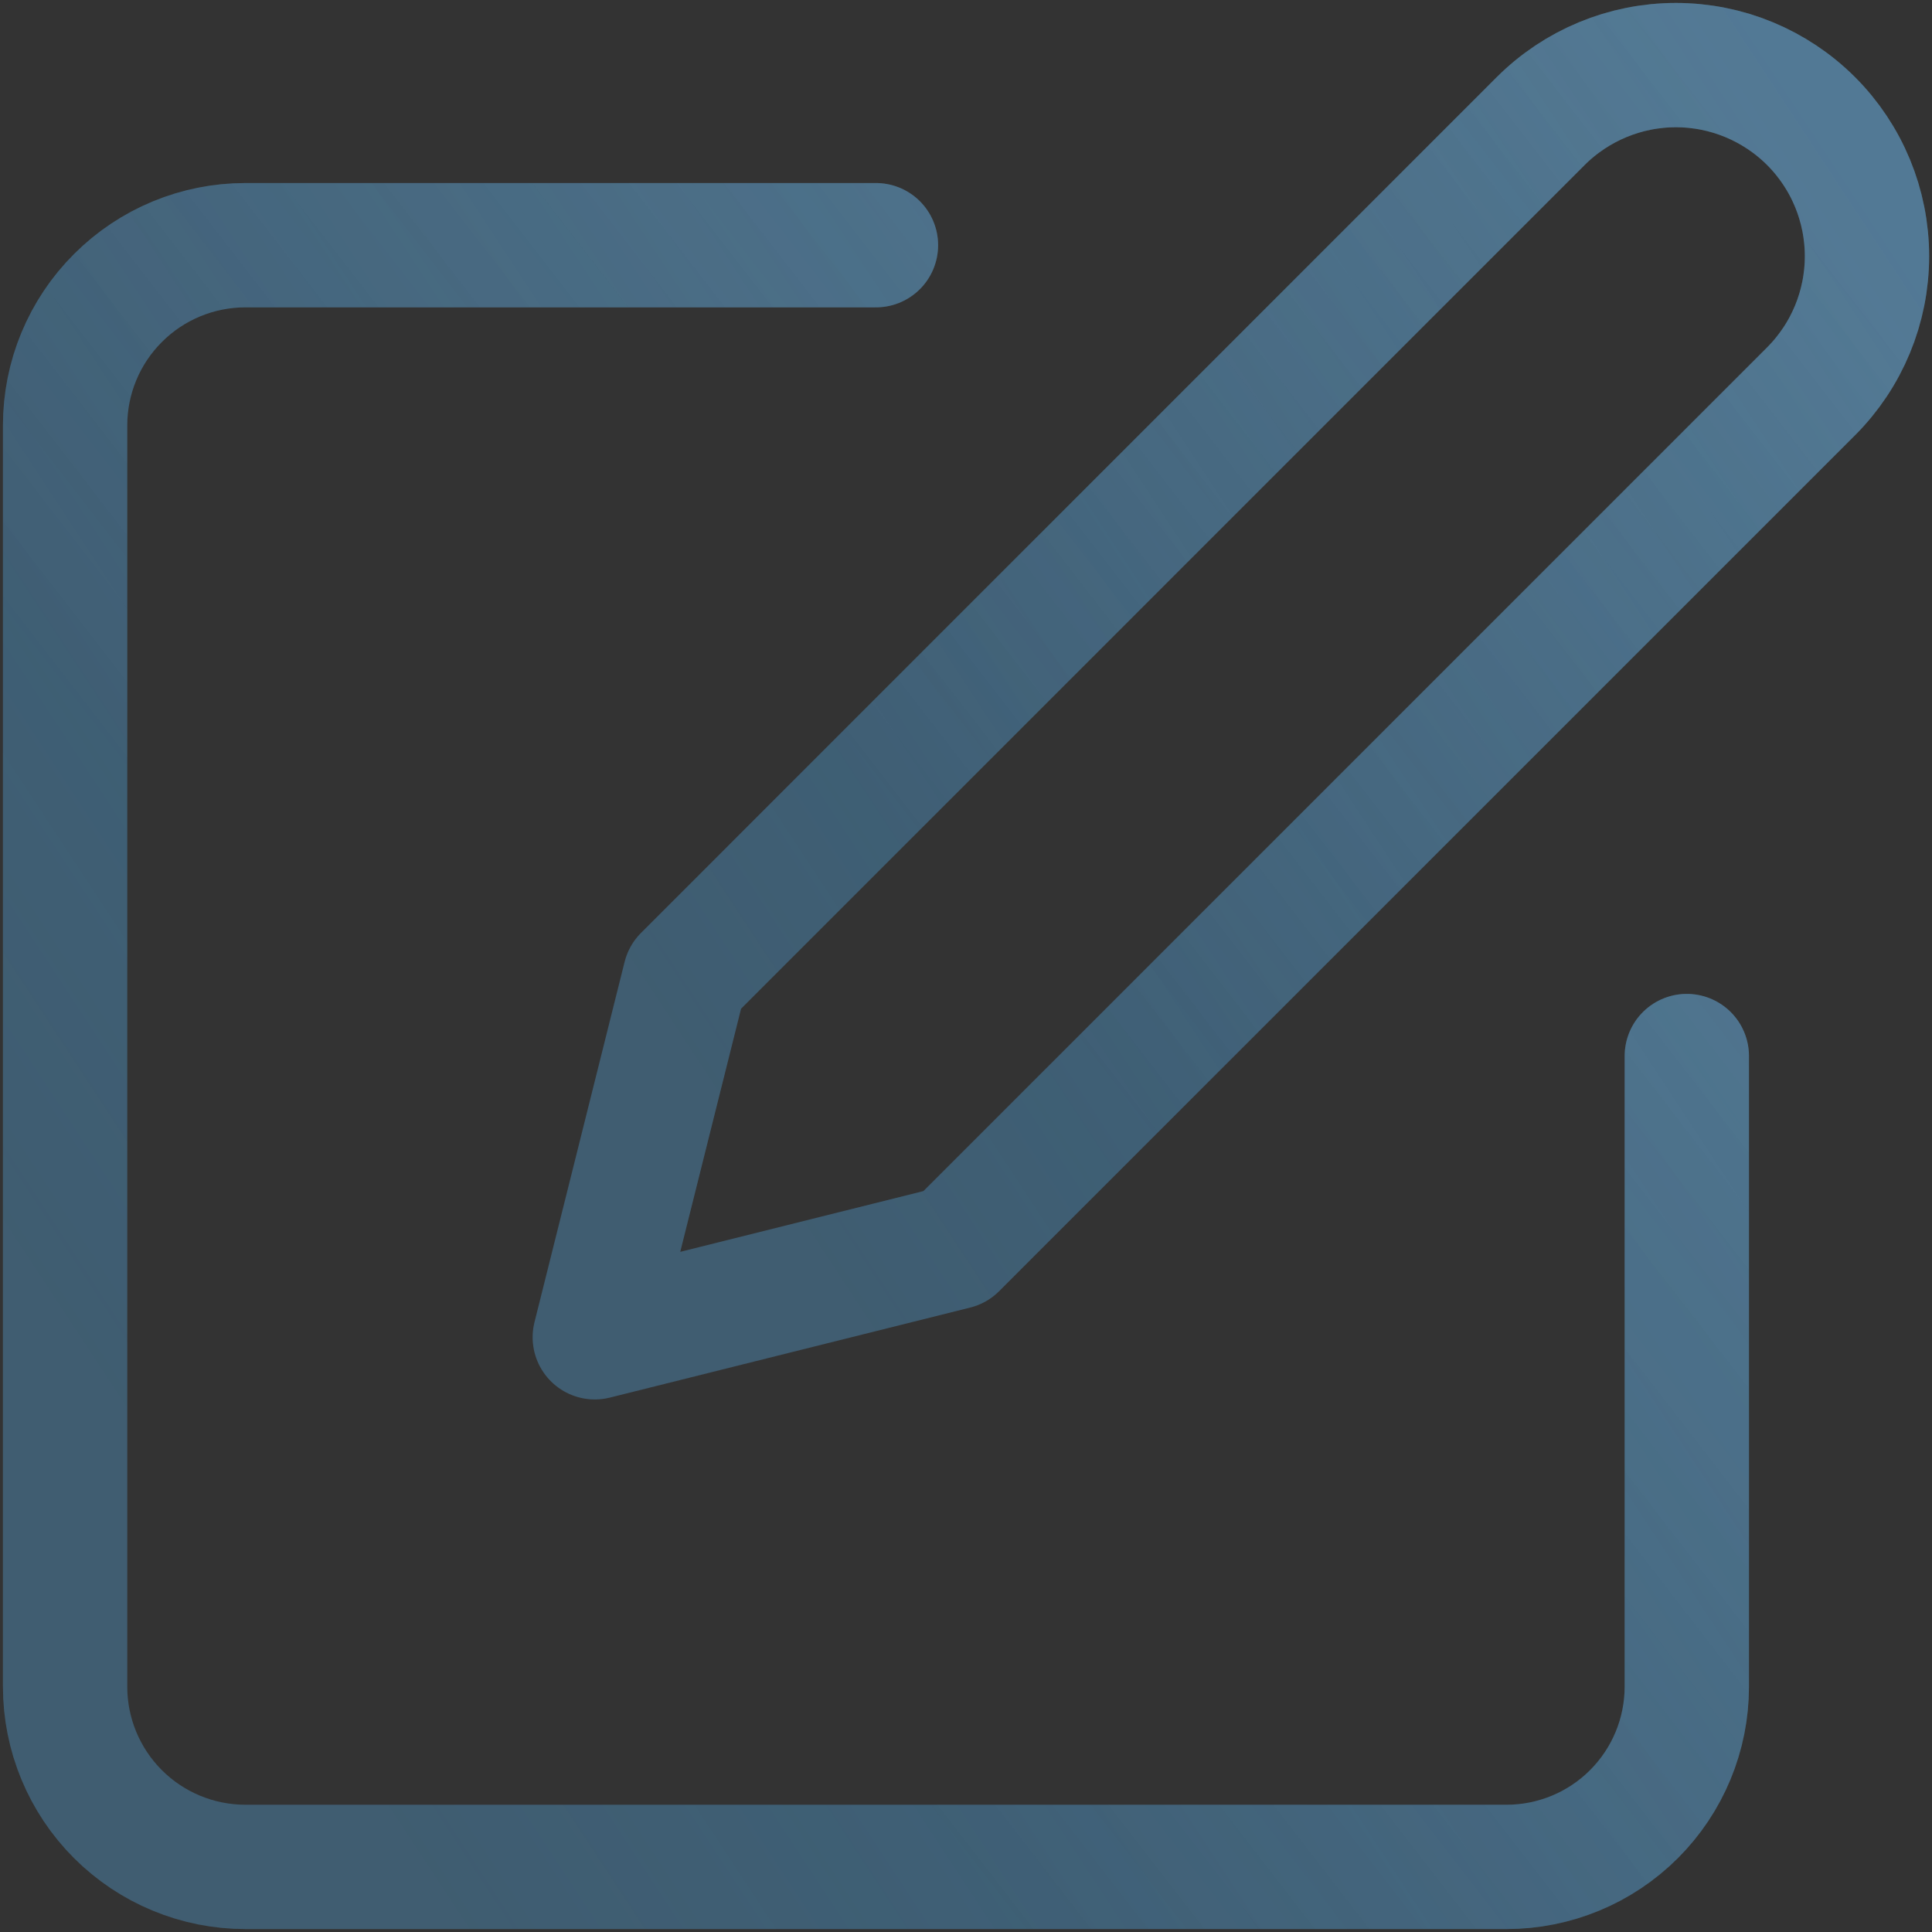 <svg width="23" height="23" viewBox="0 0 23 23" fill="none" xmlns="http://www.w3.org/2000/svg">
<rect x="0" y="0" width="23" height="23" fill="#333333" stroke="none"/>
<g clip-path="url(#clip0_114_3207)">
<path d="M10.428 2.919H2.92C2.352 2.919 1.806 3.145 1.404 3.548C1.001 3.95 0.775 4.496 0.775 5.064V20.08C0.775 20.649 1.001 21.194 1.404 21.597C1.806 21.999 2.352 22.225 2.92 22.225H17.936C18.504 22.225 19.05 21.999 19.452 21.597C19.855 21.194 20.081 20.649 20.081 20.08V12.572" stroke="#2987C8" stroke-opacity="0.33" stroke-width="1.48" stroke-linecap="round" stroke-linejoin="round"/>
<path d="M10.428 2.919H2.92C2.352 2.919 1.806 3.145 1.404 3.548C1.001 3.95 0.775 4.496 0.775 5.064V20.08C0.775 20.649 1.001 21.194 1.404 21.597C1.806 21.999 2.352 22.225 2.92 22.225H17.936C18.504 22.225 19.05 21.999 19.452 21.597C19.855 21.194 20.081 20.649 20.081 20.08V12.572" stroke="url(#paint0_linear_114_3207)" stroke-width="1.48" stroke-linecap="round" stroke-linejoin="round"/>
<path d="M10.428 2.919H2.92C2.352 2.919 1.806 3.145 1.404 3.548C1.001 3.95 0.775 4.496 0.775 5.064V20.08C0.775 20.649 1.001 21.194 1.404 21.597C1.806 21.999 2.352 22.225 2.92 22.225H17.936C18.504 22.225 19.05 21.999 19.452 21.597C19.855 21.194 20.081 20.649 20.081 20.08V12.572" stroke="url(#paint1_linear_114_3207)" stroke-width="1.48" stroke-linecap="round" stroke-linejoin="round"/>
<path d="M18.342 1.441C18.769 1.015 19.348 0.775 19.951 0.775C20.555 0.775 21.133 1.015 21.56 1.441C21.987 1.868 22.226 2.447 22.226 3.05C22.226 3.653 21.987 4.232 21.56 4.659L11.371 14.848L7.081 15.92L8.154 11.63L18.342 1.441Z" stroke="#2987C8" stroke-opacity="0.33" stroke-width="1.48" stroke-linecap="round" stroke-linejoin="round"/>
<path d="M18.342 1.441C18.769 1.015 19.348 0.775 19.951 0.775C20.555 0.775 21.133 1.015 21.56 1.441C21.987 1.868 22.226 2.447 22.226 3.05C22.226 3.653 21.987 4.232 21.56 4.659L11.371 14.848L7.081 15.92L8.154 11.63L18.342 1.441Z" stroke="url(#paint2_linear_114_3207)" stroke-width="1.48" stroke-linecap="round" stroke-linejoin="round"/>
<path d="M18.342 1.441C18.769 1.015 19.348 0.775 19.951 0.775C20.555 0.775 21.133 1.015 21.56 1.441C21.987 1.868 22.226 2.447 22.226 3.05C22.226 3.653 21.987 4.232 21.56 4.659L11.371 14.848L7.081 15.92L8.154 11.63L18.342 1.441Z" stroke="url(#paint3_linear_114_3207)" stroke-width="1.48" stroke-linecap="round" stroke-linejoin="round"/>
</g>
<defs>
<linearGradient id="paint0_linear_114_3207" x1="17.236" y1="2.919" x2="4.038" y2="13.121" gradientUnits="userSpaceOnUse">
<stop stop-color="#EBEBEB" stop-opacity="0.25"/>
<stop offset="1" stop-color="#BCBCBC" stop-opacity="0.12"/>
</linearGradient>
<linearGradient id="paint1_linear_114_3207" x1="18.774" y1="2.919" x2="0.223" y2="15.114" gradientUnits="userSpaceOnUse">
<stop stop-color="#2987C8" stop-opacity="0.22"/>
<stop offset="1" stop-color="#2987C8" stop-opacity="0.02"/>
</linearGradient>
<linearGradient id="paint2_linear_114_3207" x1="19.994" y1="0.775" x2="9.641" y2="8.778" gradientUnits="userSpaceOnUse">
<stop stop-color="#EBEBEB" stop-opacity="0.25"/>
<stop offset="1" stop-color="#BCBCBC" stop-opacity="0.12"/>
</linearGradient>
<linearGradient id="paint3_linear_114_3207" x1="21.201" y1="0.775" x2="6.648" y2="10.342" gradientUnits="userSpaceOnUse">
<stop stop-color="#2987C8" stop-opacity="0.22"/>
<stop offset="1" stop-color="#2987C8" stop-opacity="0.02"/>
</linearGradient>
<clipPath id="clip0_114_3207">
<rect width="23" height="23" fill="white"/>
</clipPath>
</defs>
</svg>
